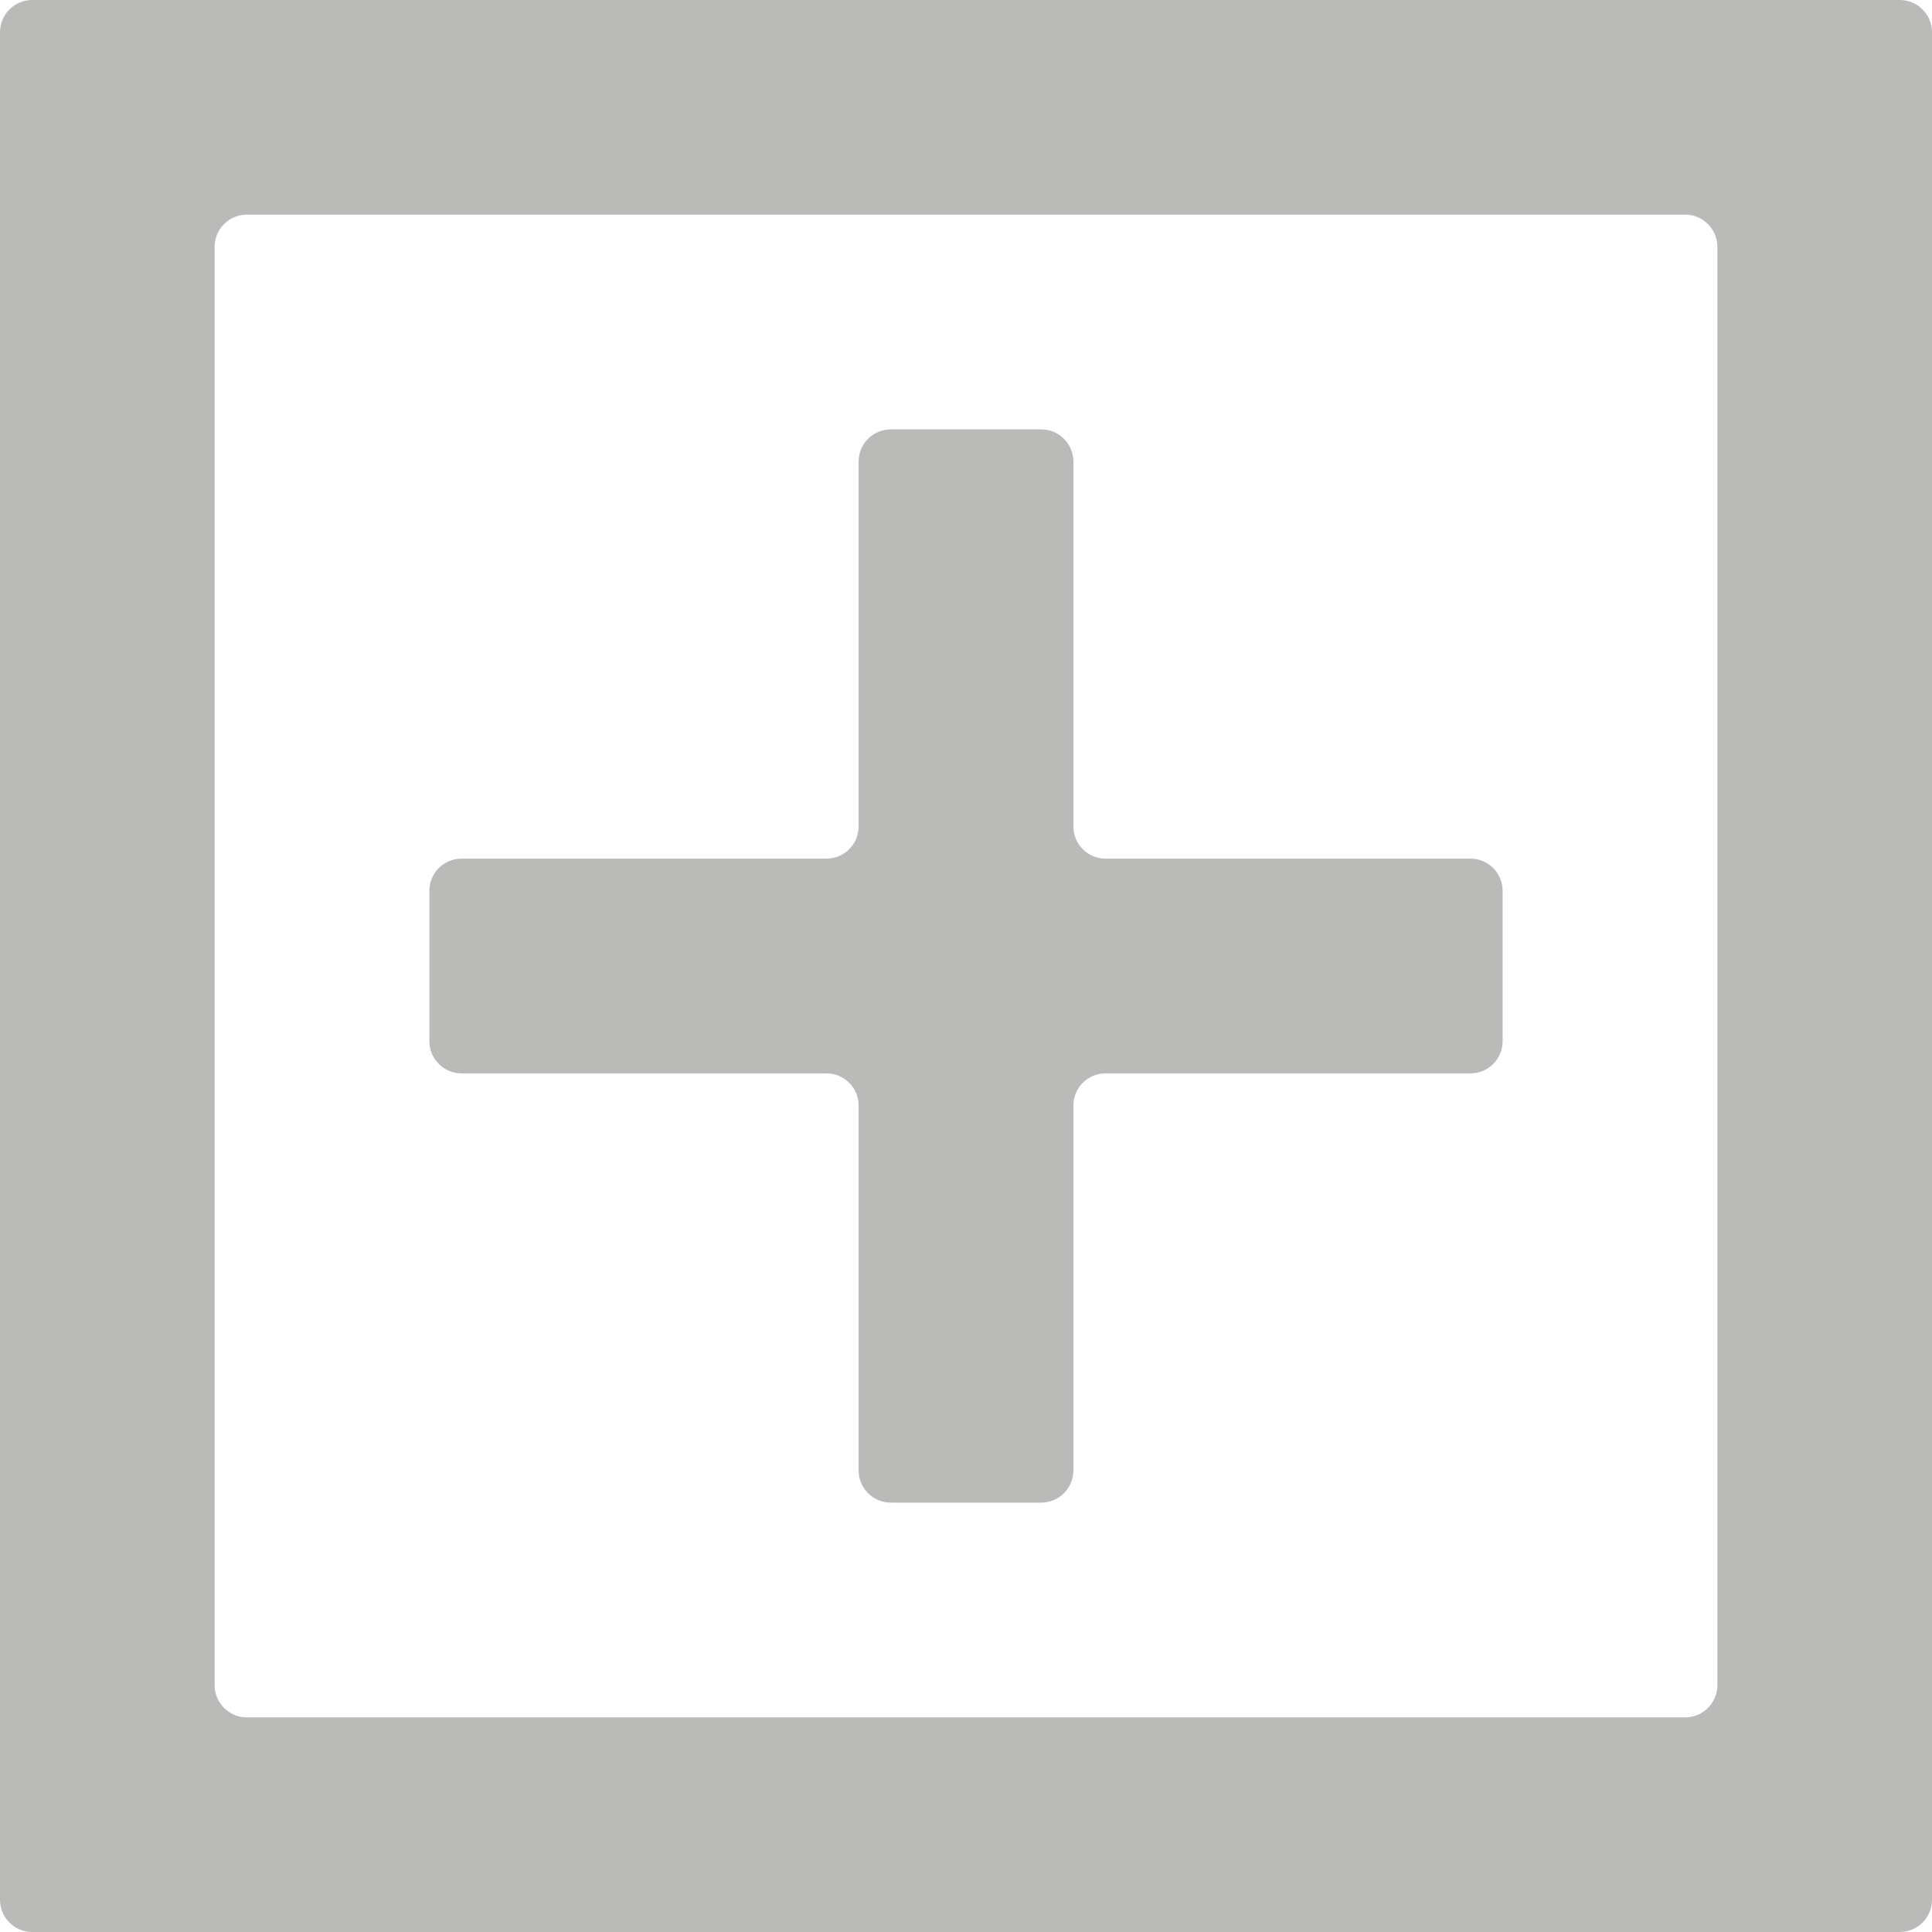 <svg width="12" height="12" viewBox="0 0 12 12" fill="none" xmlns="http://www.w3.org/2000/svg">
    <path
        d="M12 0.2C12 0.09 11.91 0 11.8 0H0.2C0.09 0 -1.51516e-05 0.09 -1.50194e-05 0.2L-1.13348e-06 11.8C-1.00126e-06 11.911 0.09 12 0.2 12H11.8C11.91 12 12 11.911 12 11.8V0.2ZM10.667 10.467C10.667 10.577 10.577 10.667 10.467 10.667H1.533C1.423 10.667 1.333 10.577 1.333 10.467V1.533C1.333 1.423 1.423 1.333 1.533 1.333H10.467C10.577 1.333 10.667 1.423 10.667 1.533V10.467ZM5.333 9.133C5.333 9.244 5.423 9.333 5.533 9.333H6.467C6.577 9.333 6.667 9.244 6.667 9.133V6.867C6.667 6.756 6.756 6.667 6.867 6.667H9.133C9.244 6.667 9.333 6.577 9.333 6.467V5.533C9.333 5.423 9.244 5.333 9.133 5.333H6.867C6.756 5.333 6.667 5.244 6.667 5.133V2.867C6.667 2.756 6.577 2.667 6.467 2.667H5.533C5.423 2.667 5.333 2.756 5.333 2.867V5.133C5.333 5.244 5.244 5.333 5.133 5.333H2.867C2.756 5.333 2.667 5.423 2.667 5.533V6.467C2.667 6.577 2.756 6.667 2.867 6.667H5.133C5.244 6.667 5.333 6.756 5.333 6.867V9.133Z"
        fill="#BABAB8" />
</svg>
    